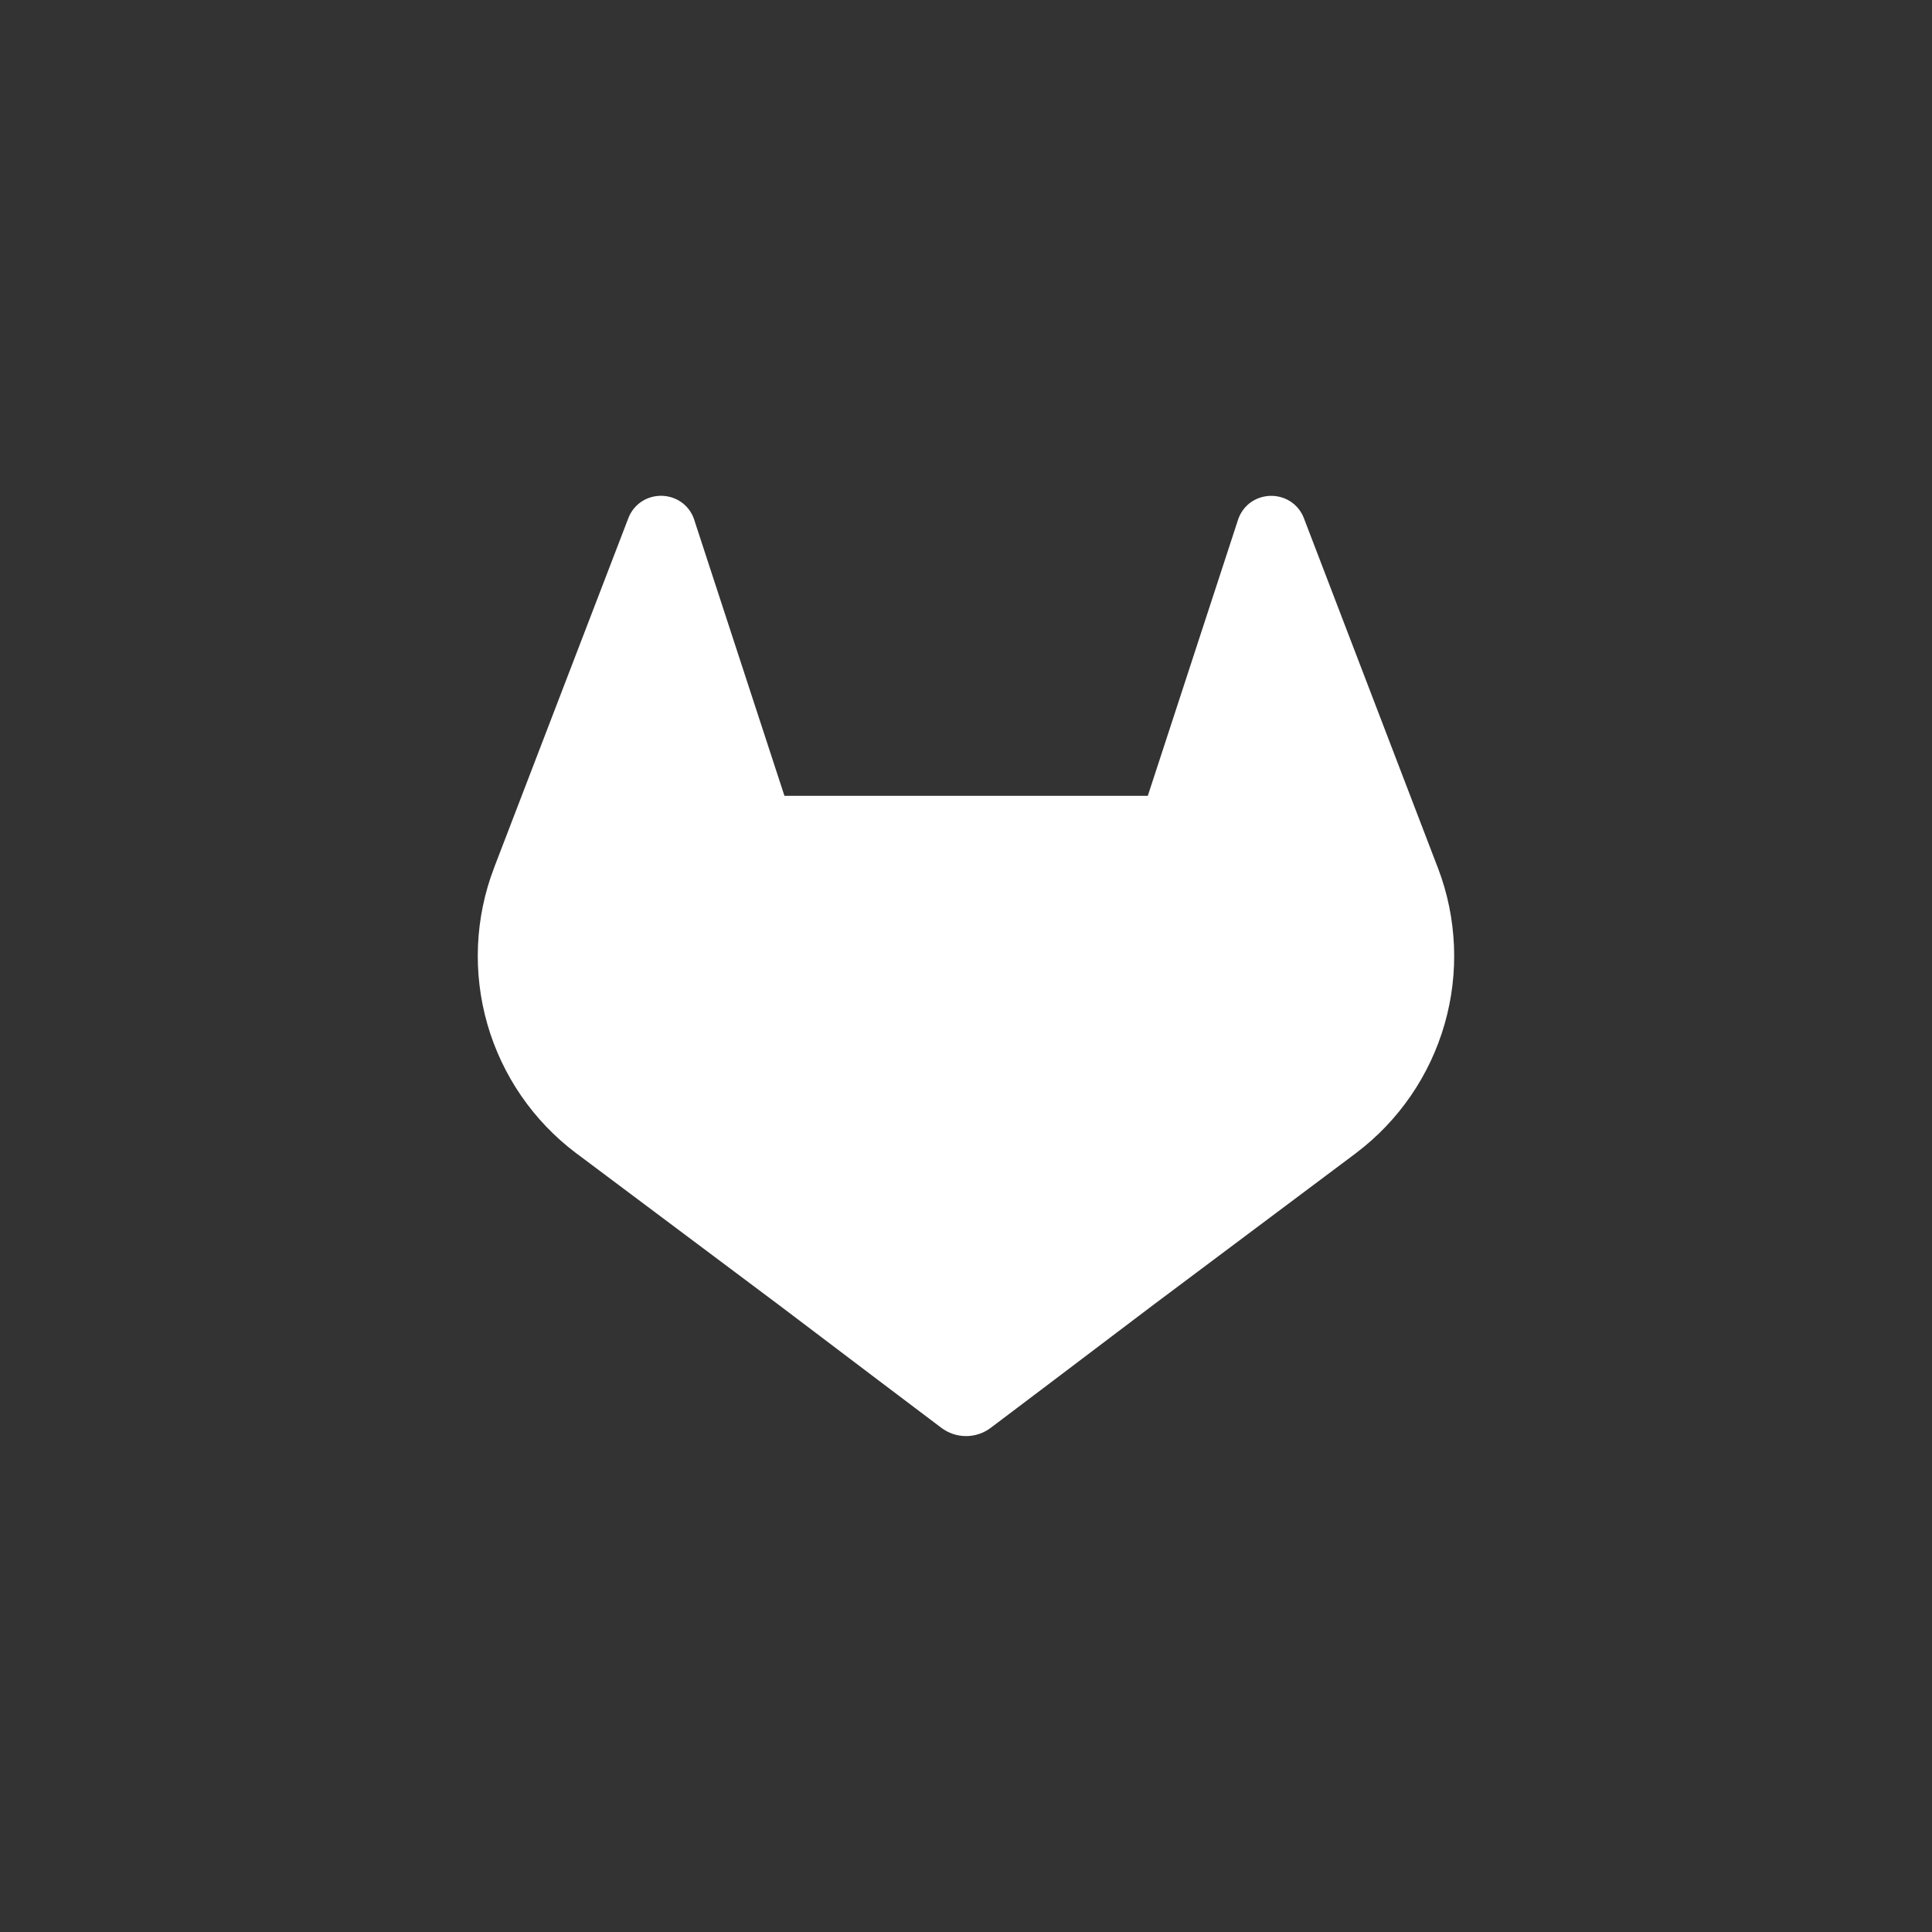 <svg width="380" height="380" viewBox="0 0 380 380" fill="none" xmlns="http://www.w3.org/2000/svg">
<rect x="0" y="0" width="380" height="380" fill="#333333" stroke="none"/>
<path d="M282.829 170.728L282.559 170.038L256.419 101.818C255.888 100.481 254.946 99.347 253.729 98.578C252.512 97.823 251.092 97.459 249.662 97.536C248.231 97.613 246.859 98.127 245.729 99.008C244.613 99.915 243.803 101.145 243.409 102.528L225.759 156.528H154.289L136.639 102.528C136.257 101.137 135.445 99.902 134.319 98.998C133.19 98.117 131.818 97.603 130.387 97.526C128.956 97.449 127.537 97.813 126.319 98.568C125.106 99.34 124.165 100.473 123.629 101.808L97.439 169.998L97.179 170.688C93.416 180.52 92.952 191.309 95.856 201.428C98.76 211.547 104.875 220.448 113.279 226.788L113.369 226.858L113.609 227.028L153.429 256.848L173.129 271.758L185.129 280.818C186.533 281.884 188.247 282.461 190.009 282.461C191.772 282.461 193.486 281.884 194.889 280.818L206.889 271.758L226.589 256.848L266.649 226.848L266.749 226.768C275.135 220.427 281.236 211.535 284.135 201.43C287.035 191.325 286.577 180.551 282.829 170.728Z" fill="white"/>
</svg>
